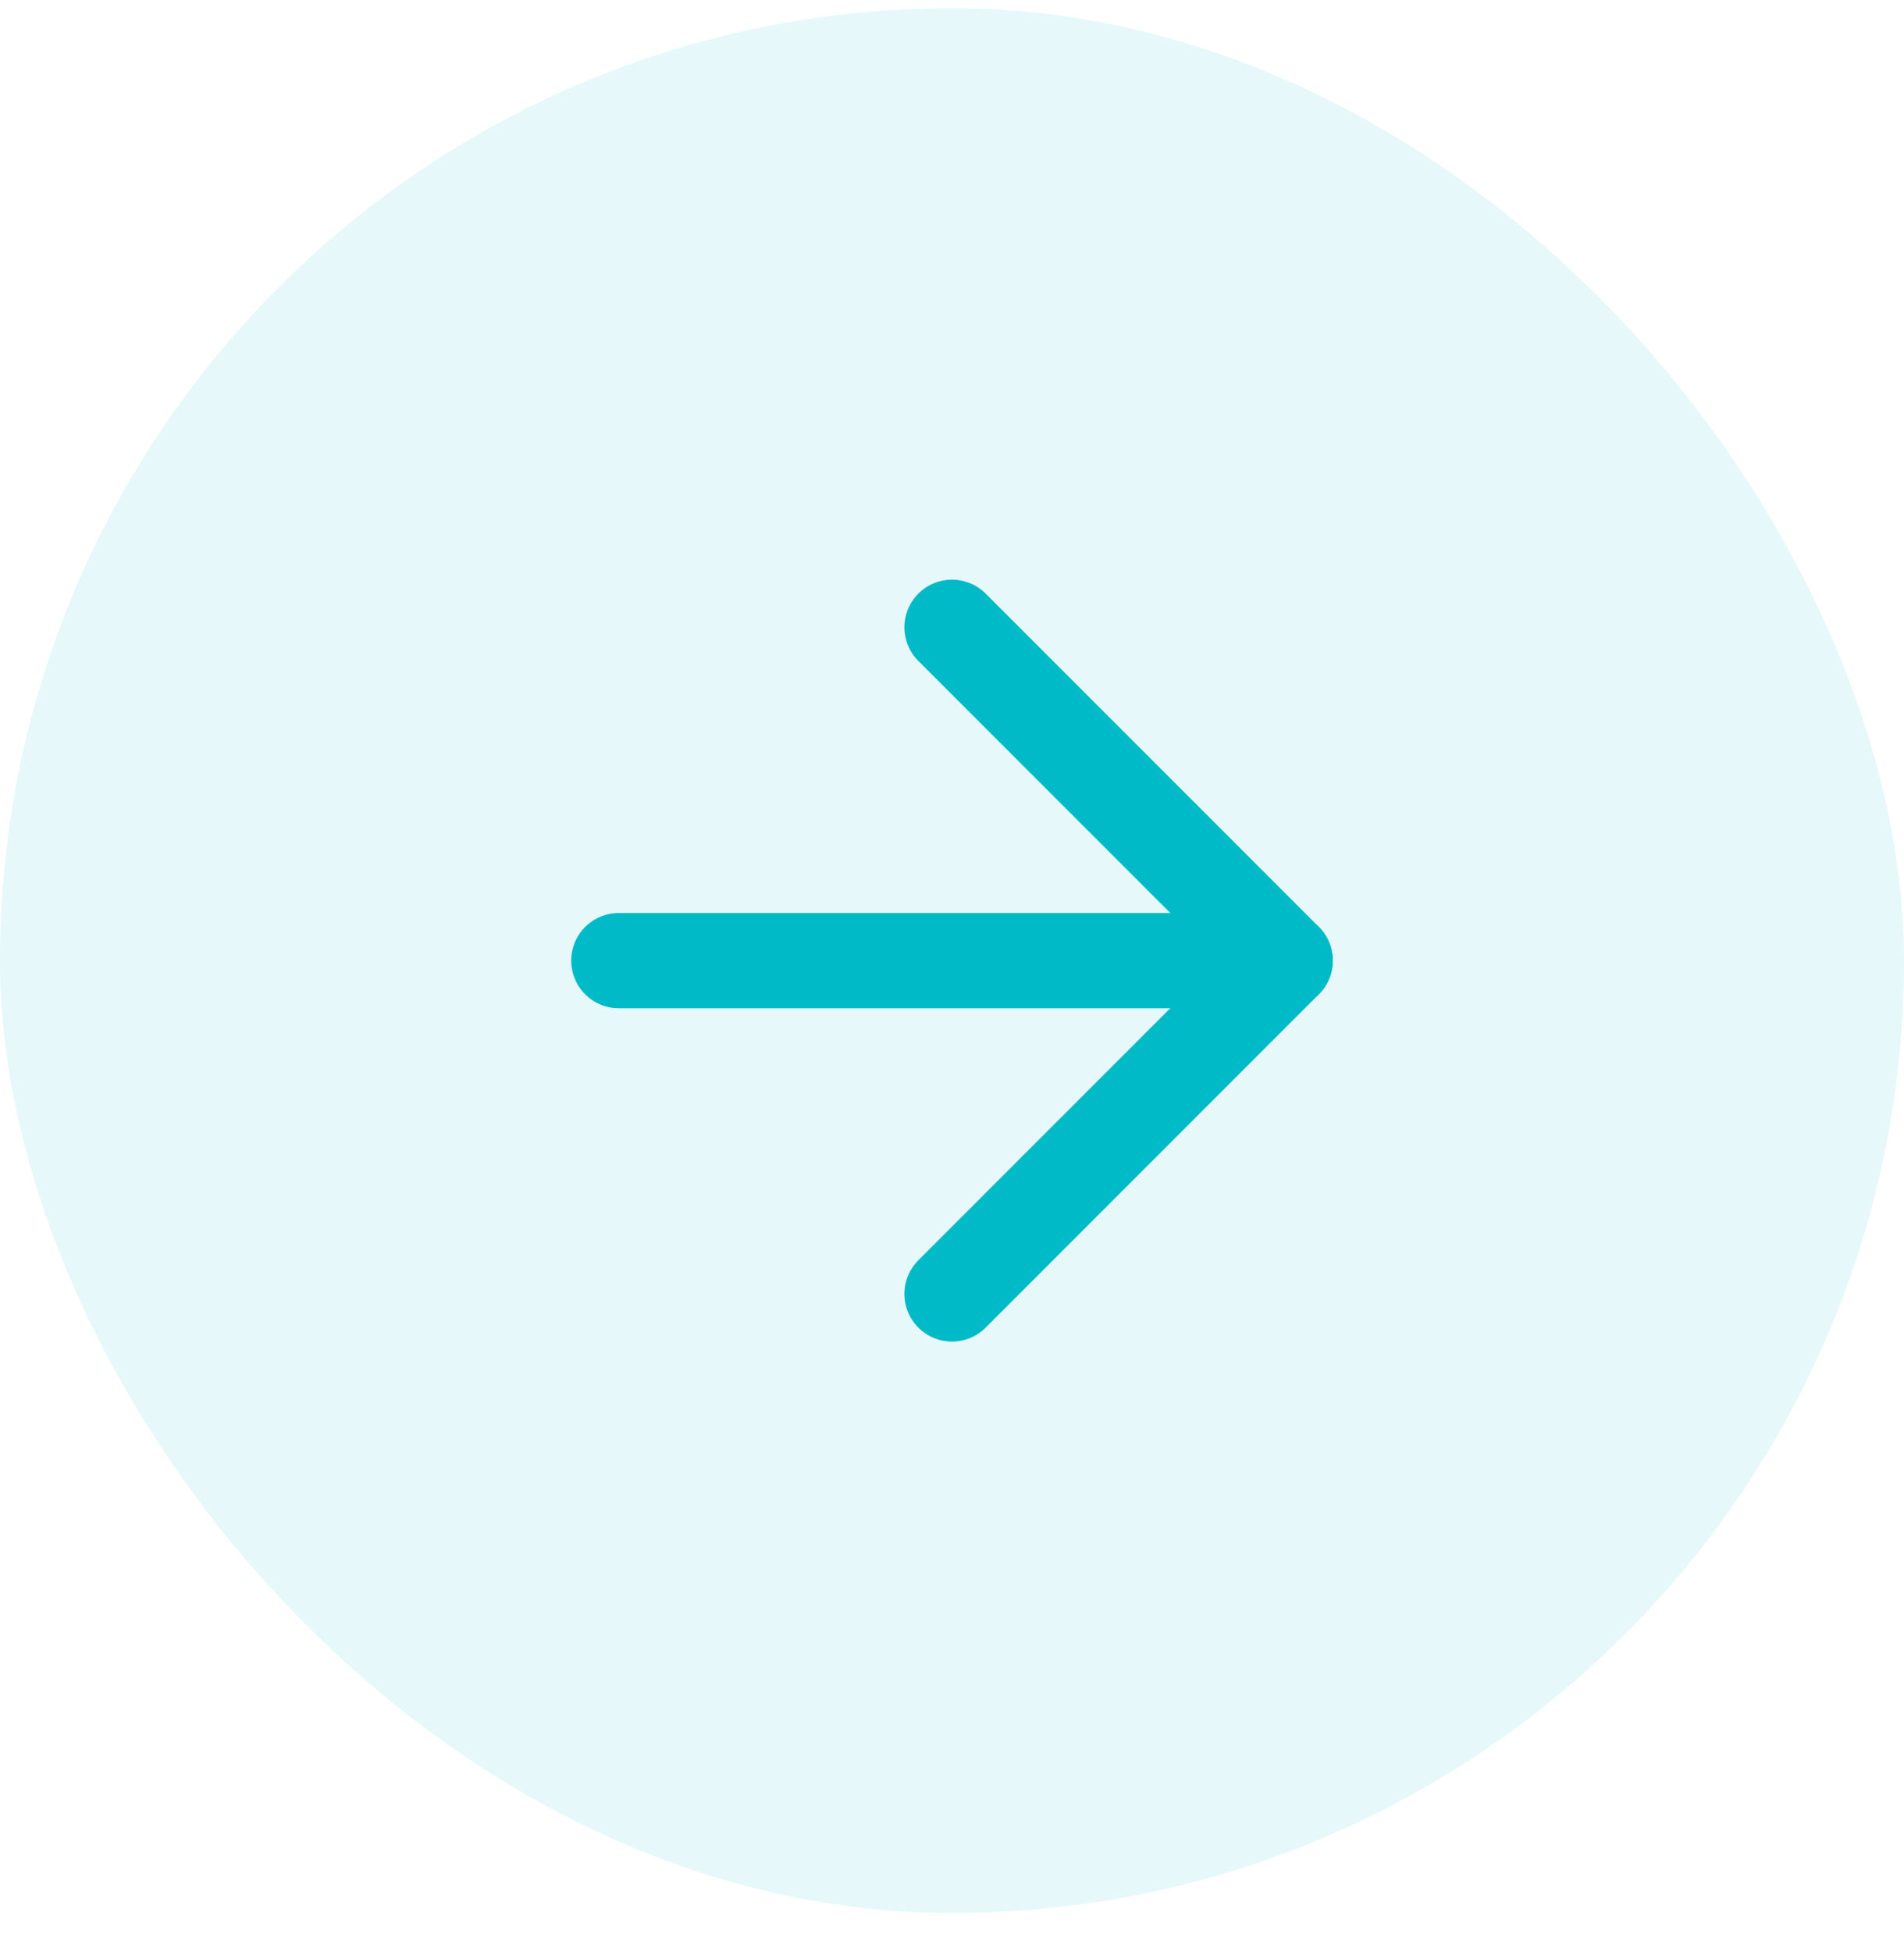 <svg width="40" height="41" viewBox="0 0 40 41" fill="none" xmlns="http://www.w3.org/2000/svg">
<rect y="0.173" width="40" height="40" rx="20" fill="#00BAC7" fill-opacity="0.1"/>
<path d="M13 20.173H27" stroke="#00BAC7" stroke-width="2" stroke-linecap="round" stroke-linejoin="round"/>
<path d="M20 13.173L27 20.173L20 27.173" stroke="#00BAC7" stroke-width="2" stroke-linecap="round" stroke-linejoin="round"/>
</svg>

